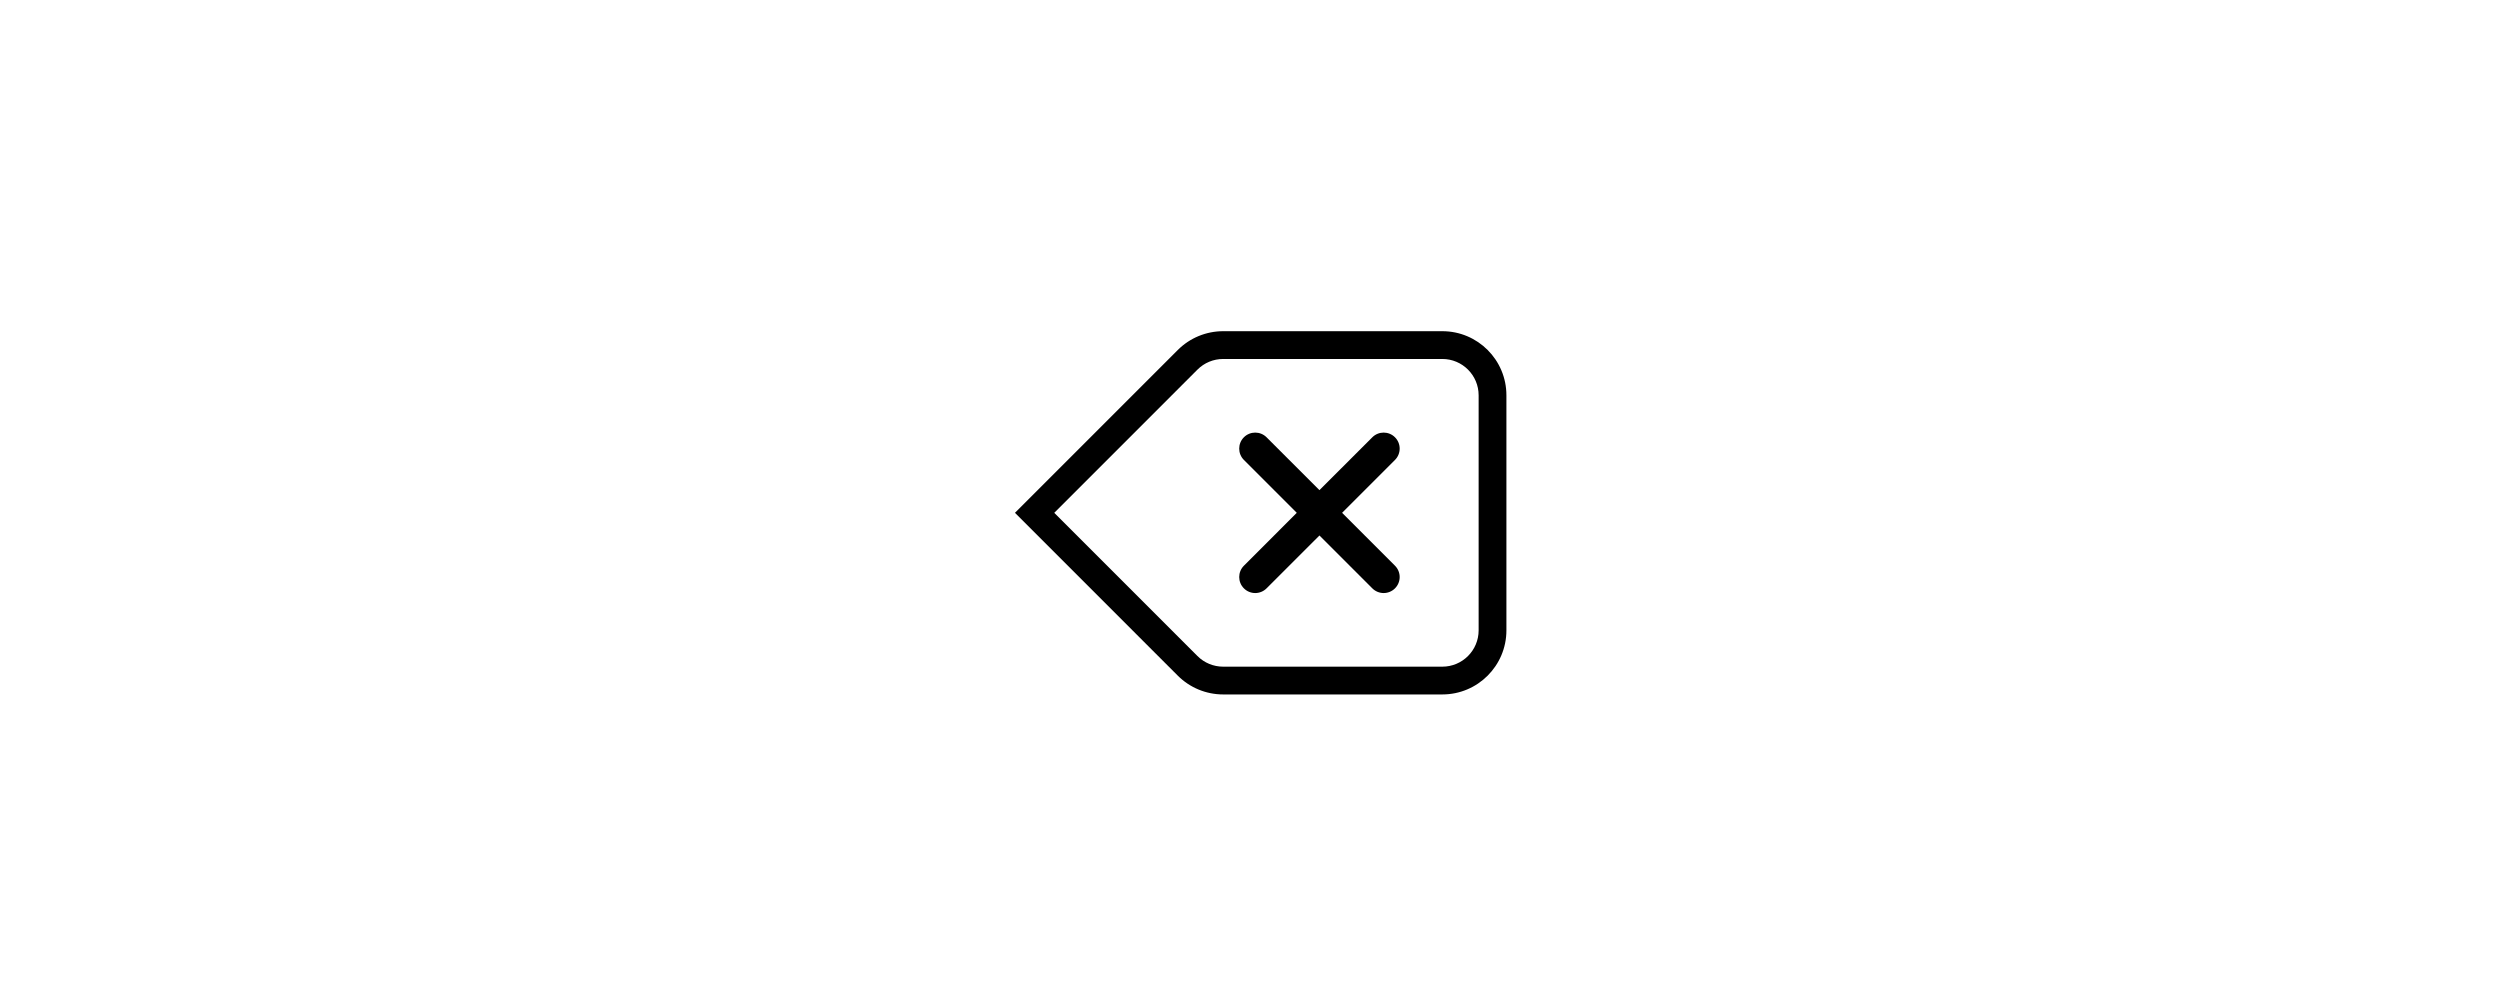 <svg width="117" height="47" viewBox="0 0 117 47" fill="none" xmlns="http://www.w3.org/2000/svg">
<path d="M58.214 21.525C57.922 21.232 57.922 20.757 58.214 20.465C58.507 20.172 58.982 20.172 59.275 20.465L61.75 22.939L64.225 20.465C64.518 20.172 64.993 20.172 65.285 20.465C65.578 20.757 65.578 21.232 65.285 21.525L62.81 24L65.285 26.475C65.578 26.768 65.578 27.243 65.285 27.535C64.993 27.828 64.518 27.828 64.225 27.535L61.75 25.061L59.275 27.535C58.982 27.828 58.507 27.828 58.215 27.535C57.922 27.243 57.922 26.768 58.215 26.475L60.689 24L58.214 21.525Z" fill="black"/>
<path fill-rule="evenodd" clip-rule="evenodd" d="M55.121 16.379L47.5 24L55.121 31.621C55.684 32.184 56.447 32.5 57.243 32.5H67.5C69.157 32.5 70.5 31.157 70.5 29.5V18.5C70.5 16.843 69.157 15.5 67.5 15.5H57.243C56.447 15.5 55.684 15.816 55.121 16.379ZM67.5 31.2H57.243C56.792 31.2 56.359 31.021 56.041 30.702L49.339 24L56.041 17.298C56.359 16.979 56.792 16.8 57.243 16.8H67.5C68.439 16.8 69.2 17.561 69.2 18.5V29.5C69.2 30.439 68.439 31.2 67.5 31.2Z" fill="black"/>
</svg>
